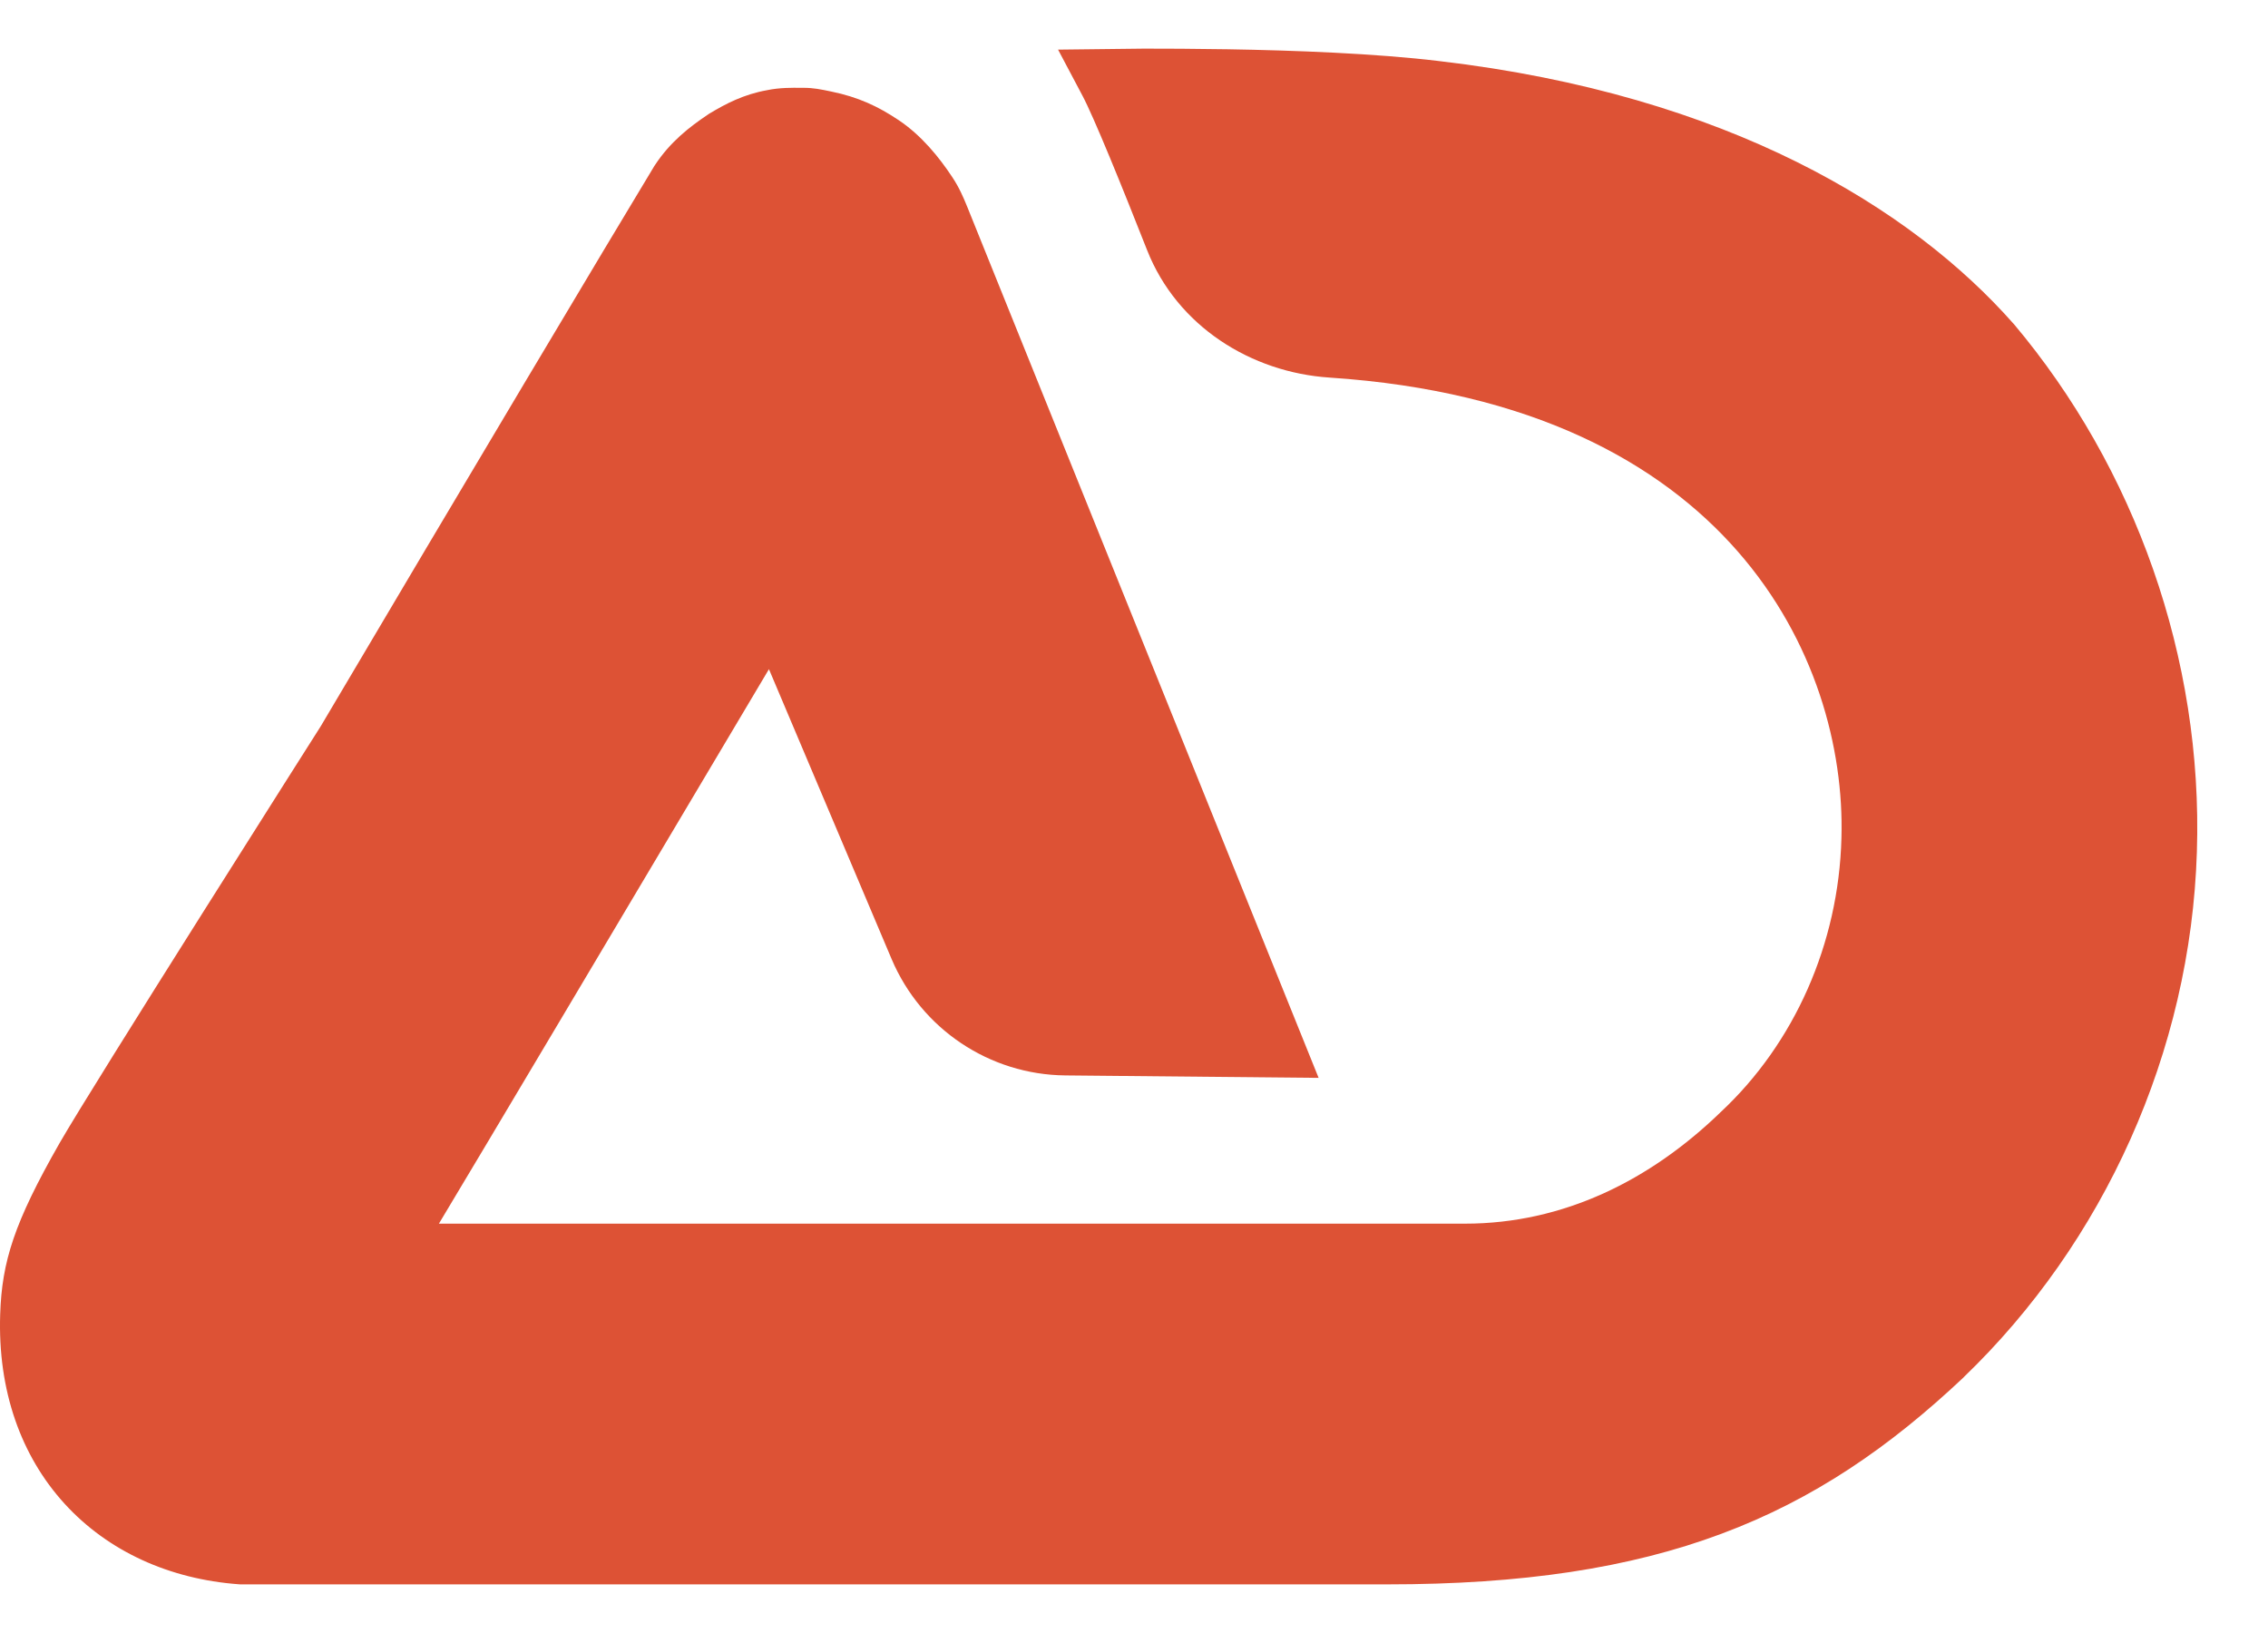 <svg width="25" height="18" viewBox="0 0 25 18" fill="none" xmlns="http://www.w3.org/2000/svg">
<path fill-rule="evenodd" clip-rule="evenodd" d="M8.476 7.376L9.828 10.571C10.155 11.342 10.907 11.846 11.744 11.854L14.535 11.881L10.66 2.275L10.659 2.273C10.656 2.267 10.653 2.259 10.65 2.251C10.623 2.186 10.575 2.069 10.496 1.951C10.353 1.735 10.159 1.494 9.907 1.325C9.677 1.171 9.46 1.07 9.163 1.009C9.048 0.985 8.968 0.968 8.858 0.968C8.848 0.968 8.837 0.968 8.823 0.968C8.74 0.967 8.592 0.965 8.456 0.994C8.2 1.039 7.999 1.144 7.823 1.25L7.816 1.254L7.809 1.259C7.597 1.401 7.388 1.564 7.22 1.819L7.216 1.825L7.212 1.831C6.751 2.592 5.077 5.398 3.535 8.006C3.535 8.006 1.017 11.97 0.655 12.603C0.157 13.476 0.021 13.904 0.002 14.487C-0.026 15.328 0.232 16.049 0.712 16.575C1.191 17.1 1.868 17.407 2.634 17.463L2.647 17.464H15.29C16.781 17.464 17.96 17.286 18.976 16.906C19.995 16.526 20.83 15.95 21.644 15.183L21.646 15.18C23.189 13.697 24.148 11.596 24.216 9.39C24.285 7.254 23.532 5.155 22.197 3.57L22.194 3.567L22.191 3.564C21.077 2.303 19.057 1.046 15.862 0.673C15.169 0.589 14.259 0.555 13.531 0.543C13.165 0.537 12.842 0.536 12.61 0.536C12.494 0.537 11.728 0.547 11.663 0.547L11.931 1.053C12.058 1.291 12.368 2.056 12.644 2.756C12.975 3.597 13.792 4.105 14.655 4.162C16.885 4.309 18.3 5.102 19.153 6.076C20.011 7.055 20.326 8.248 20.298 9.236L20.298 9.237C20.268 10.402 19.78 11.501 18.965 12.26L18.962 12.262L18.96 12.265C18.189 13.009 17.236 13.488 16.148 13.488H4.838C5.398 12.556 6.618 10.502 8.476 7.376Z" fill="#DD5235"/>
</svg>
